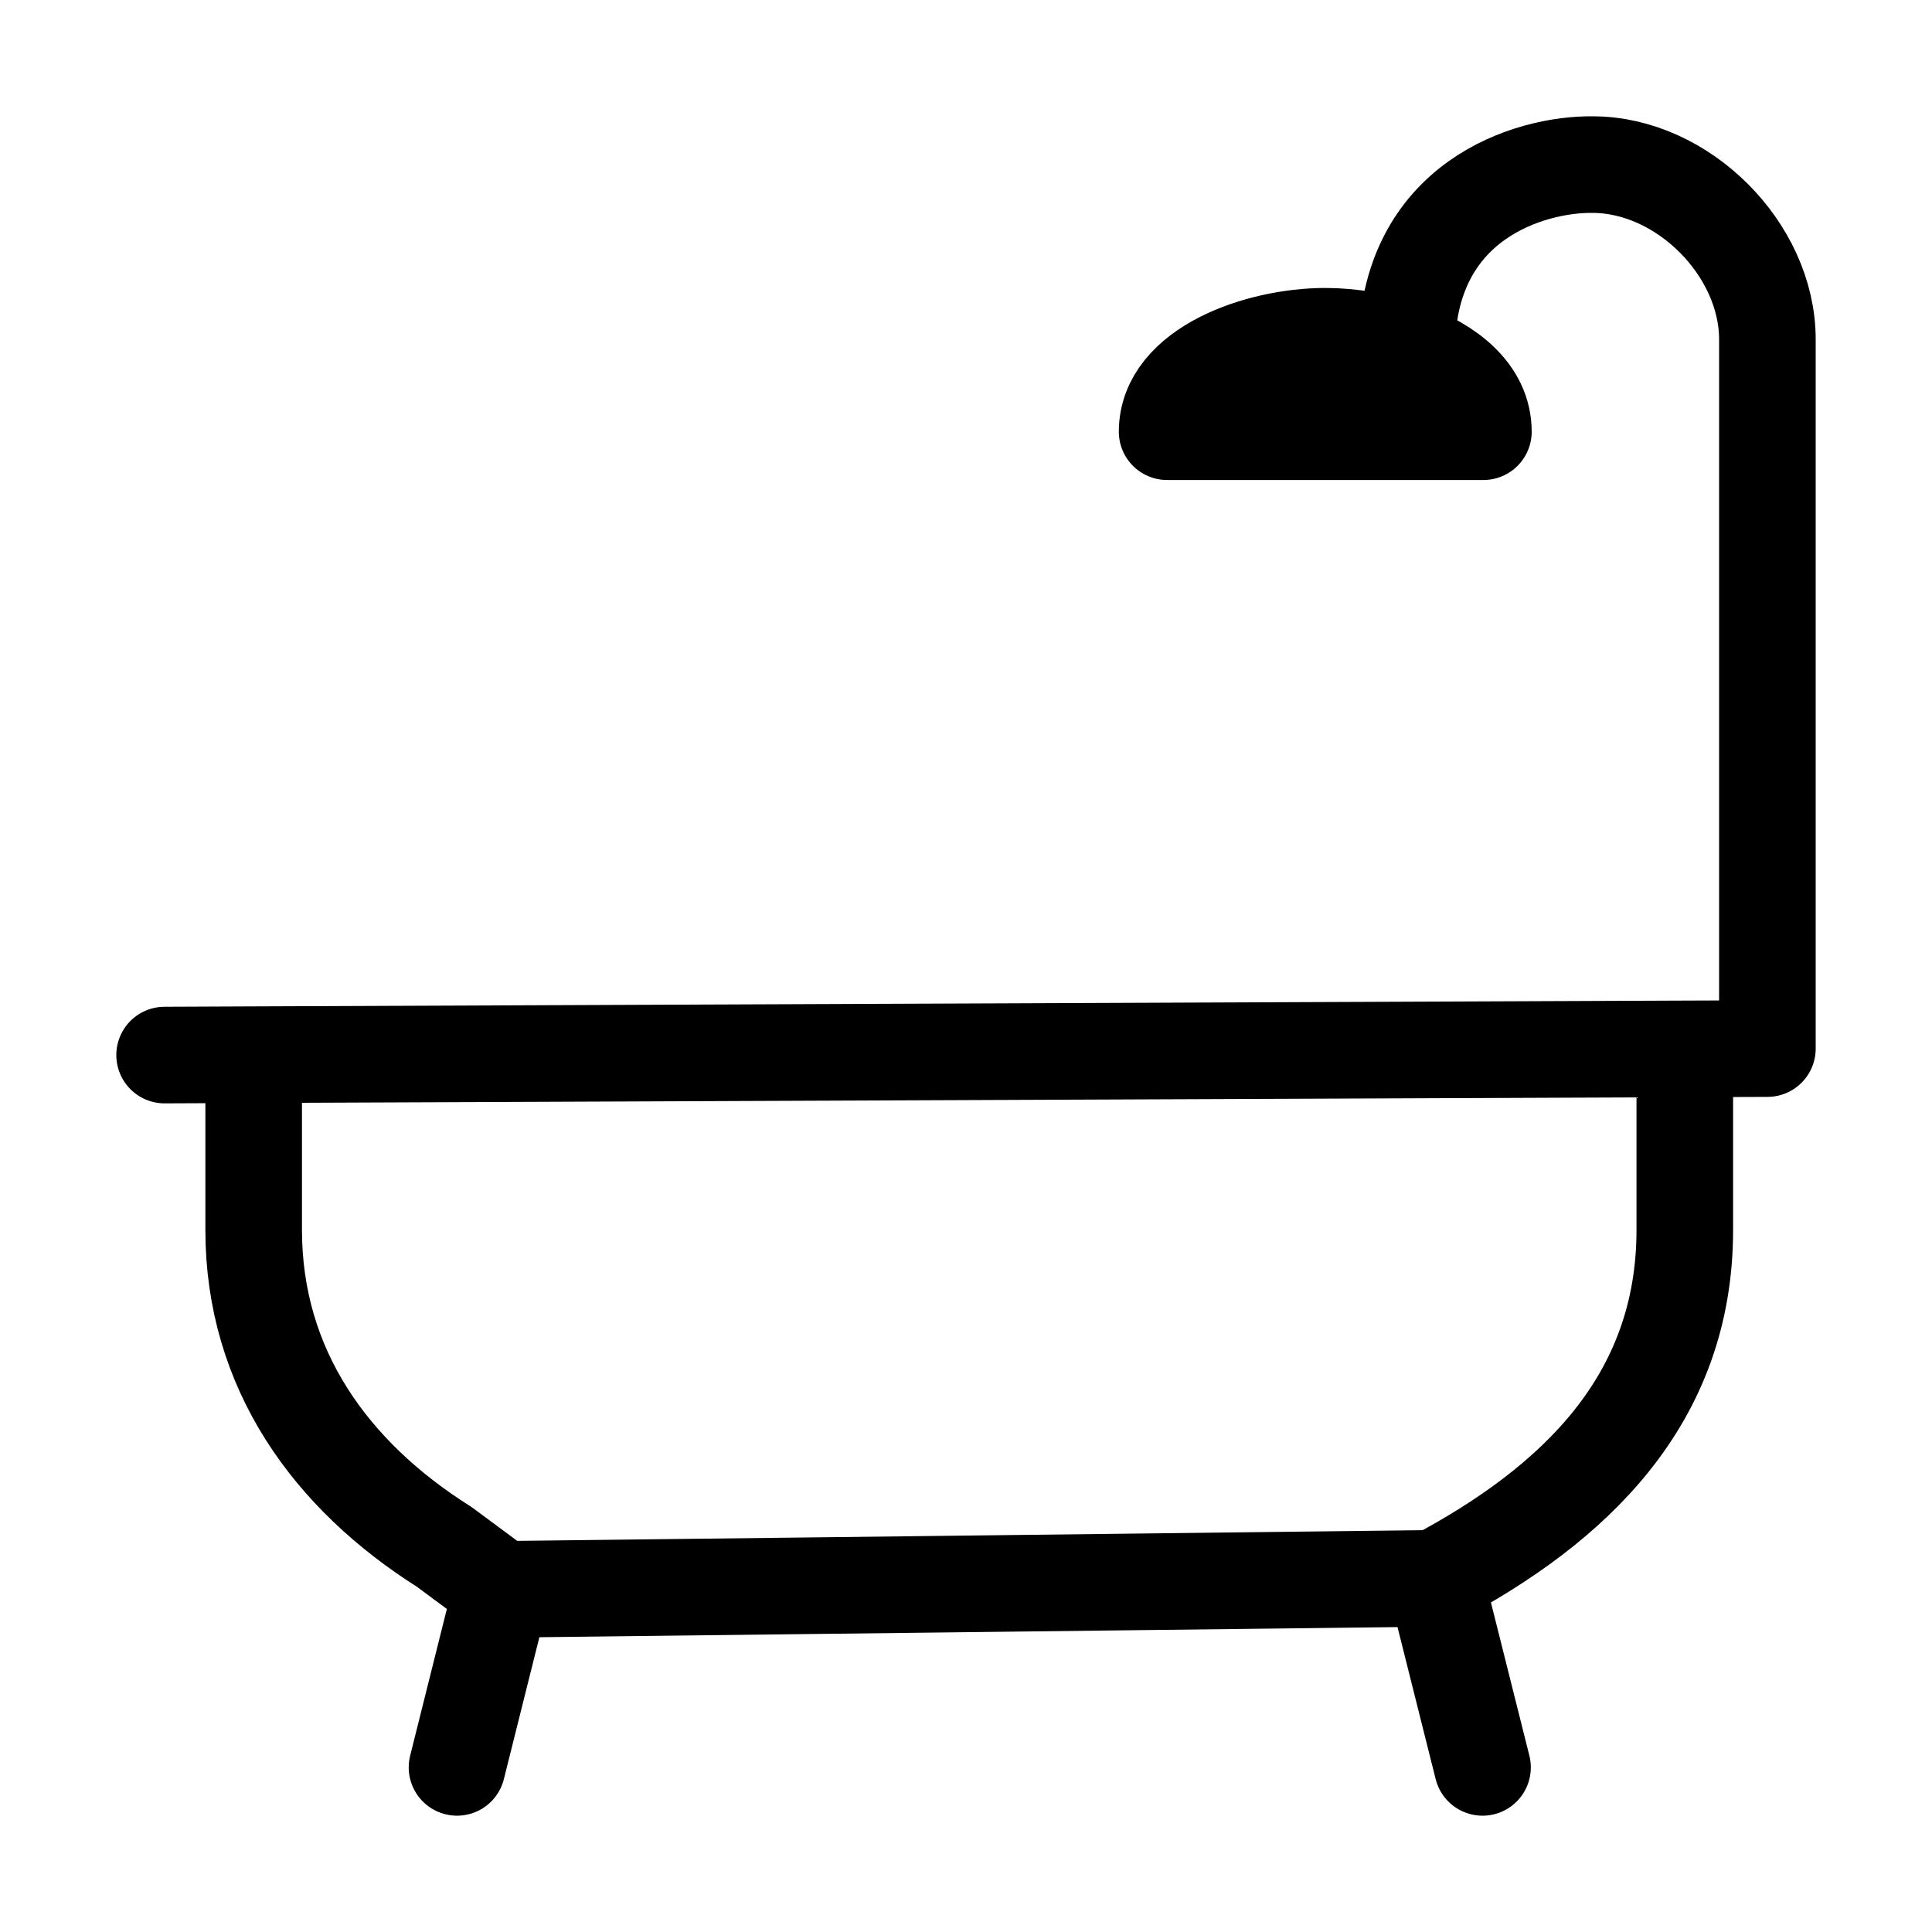 <svg width="20" height="20" viewBox="0 0 20 20" fill="none" xmlns="http://www.w3.org/2000/svg">
<path d="M14.856 16.339L15.347 18.296M14.856 16.339L5.192 16.453M14.856 16.339C16.29 15.577 17.441 14.496 17.441 12.732V10.858M5.192 16.453L4.598 16.013C3.423 15.272 2.626 14.171 2.626 12.732V10.918M5.192 16.453L4.731 18.296M1.704 10.922L2.626 10.918M18.296 3.514V10.855L17.441 10.858M18.296 3.514C18.296 2.579 17.419 1.704 16.486 1.704M18.296 3.514C18.296 2.581 17.421 1.704 16.486 1.704M16.486 1.704C15.845 1.696 14.562 2.069 14.562 3.628M17.441 10.858L2.626 10.918M14.562 3.628C14.289 3.53 13.986 3.481 13.72 3.481C13.028 3.481 12.082 3.816 12.082 4.469H15.356C15.356 4.065 14.998 3.784 14.562 3.628Z" stroke="black" stroke-linecap="round" stroke-linejoin="round"/>
</svg>
